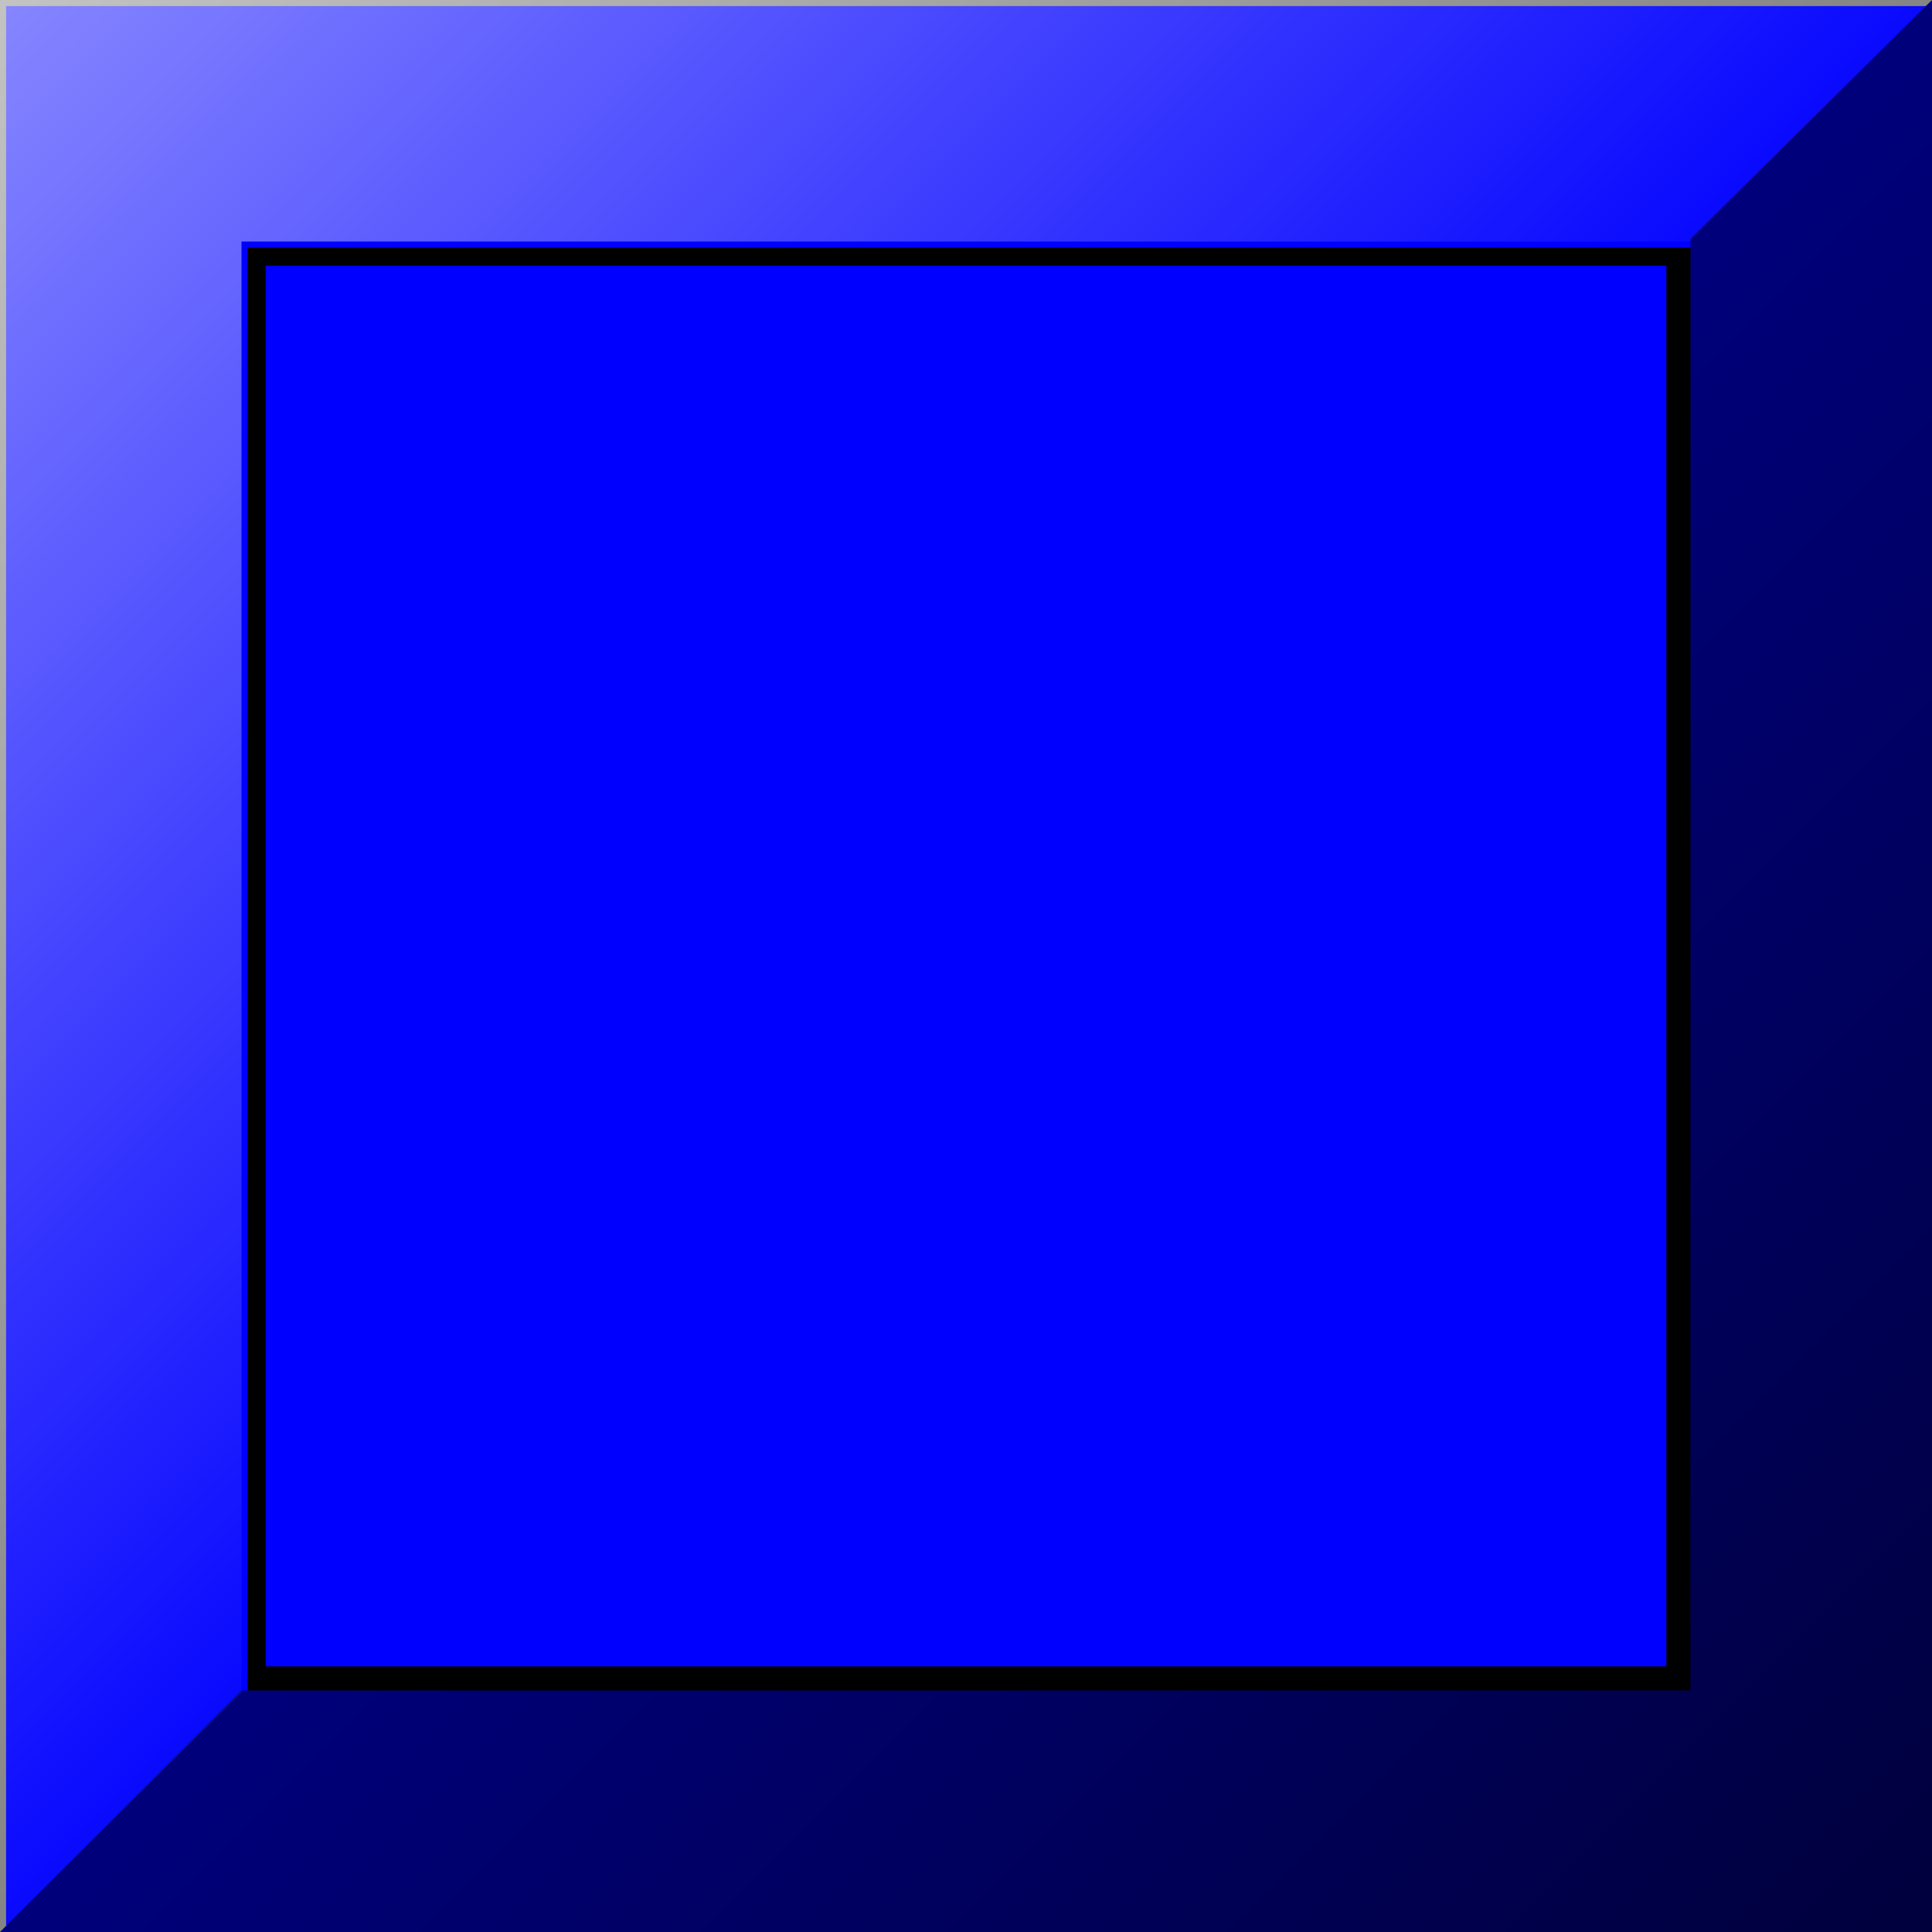 <?xml version="1.0" encoding="UTF-8" standalone="no"?>
<!-- Created with Inkscape (http://www.inkscape.org/) -->

<svg
   xmlns:osb="http://www.openswatchbook.org/uri/2009/osb"
   xmlns:dc="http://purl.org/dc/elements/1.1/"
   xmlns:cc="http://creativecommons.org/ns#"
   xmlns:rdf="http://www.w3.org/1999/02/22-rdf-syntax-ns#"
   xmlns:svg="http://www.w3.org/2000/svg"
   xmlns="http://www.w3.org/2000/svg"
   xmlns:xlink="http://www.w3.org/1999/xlink"
   xmlns:sodipodi="http://sodipodi.sourceforge.net/DTD/sodipodi-0.dtd"
   xmlns:inkscape="http://www.inkscape.org/namespaces/inkscape"
   width="20"
   height="20"
   id="svg2"
   version="1.1"
   inkscape:version="0.48.0 r9654"
   sodipodi:docname="wall.svg"
   inkscape:export-filename="C:\Users\Ted\Documents\Programming\Projects\Games\Snake\bin\Debug\media\wall.png"
   inkscape:export-xdpi="90"
   inkscape:export-ydpi="90">
  <rect width="100%" height="100%" fill="#808080" stroke="none"/>
  <defs
     id="defs4">
    <linearGradient
       id="linearGradient5463">
      <stop
         style="stop-color:#000081;stop-opacity:1;"
         offset="0"
         id="stop5465" />
      <stop
         style="stop-color:#000055;stop-opacity:0;"
         offset="1"
         id="stop5467" />
    </linearGradient>
    <linearGradient
       id="linearGradient5457">
      <stop
         id="stop5459"
         offset="0"
         style="stop-color:#ffffff;stop-opacity:0.529;" />
      <stop
         id="stop5461"
         offset="1"
         style="stop-color:#ffffff;stop-opacity:0;" />
    </linearGradient>
    <linearGradient
       id="linearGradient5445">
      <stop
         style="stop-color:#000000;stop-opacity:0.529;"
         offset="0"
         id="stop5447" />
      <stop
         style="stop-color:#000000;stop-opacity:0;"
         offset="1"
         id="stop5449" />
    </linearGradient>
    <linearGradient
       id="linearGradient5435">
      <stop
         style="stop-color:#000080;stop-opacity:1;"
         offset="0"
         id="stop5437" />
      <stop
         style="stop-color:#000080;stop-opacity:1"
         offset="1"
         id="stop5439" />
    </linearGradient>
    <linearGradient
       id="linearGradient5329">
      <stop
         id="stop5331"
         offset="0"
         style="stop-color:#3030ff;stop-opacity:0;" />
      <stop
         id="stop5333"
         offset="1"
         style="stop-color:#ffffff;stop-opacity:1;" />
    </linearGradient>
    <linearGradient
       id="linearGradient5288">
      <stop
         style="stop-color:#000000;stop-opacity:0;"
         offset="0"
         id="stop5290" />
      <stop
         style="stop-color:#000000;stop-opacity:1;"
         offset="1"
         id="stop5292" />
    </linearGradient>
    <linearGradient
       id="linearGradient5282"
       osb:paint="solid">
      <stop
         style="stop-color:#1e1e1e;stop-opacity:1;"
         offset="0"
         id="stop5284" />
    </linearGradient>
    <linearGradient
       id="linearGradient3842"
       osb:paint="solid">
      <stop
         style="stop-color:#1e1e1e;stop-opacity:1;"
         offset="0"
         id="stop3844" />
    </linearGradient>
    <linearGradient
       id="linearGradient3816">
      <stop
         style="stop-color:#002700;stop-opacity:0.085;"
         offset="0"
         id="stop3818" />
      <stop
         style="stop-color:#002700;stop-opacity:0;"
         offset="1"
         id="stop3820" />
    </linearGradient>
    <linearGradient
       id="linearGradient3757">
      <stop
         style="stop-color:#ffebeb;stop-opacity:1;"
         offset="0"
         id="stop3759" />
      <stop
         style="stop-color:#c90000;stop-opacity:1;"
         offset="1"
         id="stop3761" />
    </linearGradient>
    <radialGradient
       inkscape:collect="always"
       xlink:href="#linearGradient3757-5"
       id="radialGradient3763-8"
       cx="7.016"
       cy="6.747"
       fx="7.016"
       fy="6.747"
       r="9.085"
       gradientUnits="userSpaceOnUse"
       gradientTransform="matrix(-4.9901235e-8,1.497,-1.484,-4.9484653e-8,17.222,-3.558)" />
    <linearGradient
       id="linearGradient3757-5">
      <stop
         style="stop-color:#ffffff;stop-opacity:1;"
         offset="0"
         id="stop3759-6" />
      <stop
         style="stop-color:#ff0000;stop-opacity:1;"
         offset="1"
         id="stop3761-0" />
    </linearGradient>
    <linearGradient
       inkscape:collect="always"
       xlink:href="#linearGradient5288"
       id="linearGradient5296"
       x1="10.291"
       y1="1050.633"
       x2="10.291"
       y2="1052.316"
       gradientUnits="userSpaceOnUse"
       gradientTransform="translate(-1.7382813e-5,-1.7382813e-5)" />
    <linearGradient
       inkscape:collect="always"
       xlink:href="#linearGradient5288"
       id="linearGradient5323"
       gradientUnits="userSpaceOnUse"
       gradientTransform="translate(-1052.362,-1032.362)"
       x1="10.291"
       y1="1050.633"
       x2="10.291"
       y2="1052.316" />
    <linearGradient
       inkscape:collect="always"
       xlink:href="#linearGradient5329"
       id="linearGradient5327"
       gradientUnits="userSpaceOnUse"
       gradientTransform="translate(-20,-2084.724)"
       x1="10.291"
       y1="1050.633"
       x2="10.291"
       y2="1052.316" />
    <linearGradient
       inkscape:collect="always"
       xlink:href="#linearGradient5329"
       id="linearGradient5337"
       gradientUnits="userSpaceOnUse"
       gradientTransform="translate(1032.362,-1052.362)"
       x1="10.291"
       y1="1050.633"
       x2="10.291"
       y2="1052.316" />
    <linearGradient
       inkscape:collect="always"
       xlink:href="#linearGradient5445"
       id="linearGradient5451"
       x1="20.077"
       y1="20.038"
       x2="9.272"
       y2="9.234"
       gradientUnits="userSpaceOnUse" />
    <linearGradient
       inkscape:collect="always"
       xlink:href="#linearGradient5457"
       id="linearGradient5455"
       gradientUnits="userSpaceOnUse"
       x1="20.077"
       y1="20.038"
       x2="9.272"
       y2="9.234"
       gradientTransform="matrix(-1,0,0,-1,20,1052.362)" />
  </defs>
  <sodipodi:namedview
     id="base"
     pagecolor="#ffffff"
     bordercolor="#666666"
     borderopacity="1.0"
     inkscape:pageopacity="0.0"
     inkscape:pageshadow="2"
     inkscape:zoom="15.839192"
     inkscape:cx="4.6012823"
     inkscape:cy="10.776671"
     inkscape:document-units="px"
     inkscape:current-layer="layer1"
     showgrid="false"
     inkscape:window-width="1280"
     inkscape:window-height="974"
     inkscape:window-x="-32000"
     inkscape:window-y="-32000"
     inkscape:window-maximized="1" />
  <g
     inkscape:label="Layer 1"
     inkscape:groupmode="layer"
     id="layer1"
     transform="translate(0,-1032.362)">
    <rect
       y="1034.862"
       x="2.5"
       height="15"
       width="15"
       id="rect5298"
       style="fill:#0000ff;fill-opacity:1;fill-rule:evenodd;stroke:#000000;stroke-opacity:1;stroke-width:0.5;stroke-miterlimit:4;stroke-dasharray:none" />
    <path
       style="fill:#0000ff;fill-opacity:1;fill-rule:evenodd;stroke:none"
       d="m 0.063,1032.425 0,20 2.5,-2.469 0,-15.031 15,0 2.5,-2.5 -20,0 z"
       id="rect5339"
       inkscape:connector-curvature="0" />
    <path
       style="fill:#000080;fill-opacity:1;fill-rule:evenodd;stroke:none"
       d="M 20 0 L 17.5 2.469 L 17.5 17.5 L 2.5 17.5 L 0 20 L 20 20 L 20 0 z "
       id="rect5339-8"
       transform="translate(0,1032.362)" />
    <path
       transform="translate(0,1032.362)"
       id="path5443"
       d="M 20 0 L 17.5 2.469 L 17.5 17.5 L 2.5 17.5 L 0 20 L 20 20 L 20 0 z "
       style="fill:url(#linearGradient5451);fill-opacity:1.0;fill-rule:evenodd;stroke:none" />
    <path
       style="fill:url(#linearGradient5455);fill-opacity:1.0;fill-rule:evenodd;stroke:none"
       d="m 0,1052.362 2.5,-2.469 0,-15.031 15,0 2.5,-2.5 -20,0 0,20 z"
       id="path5453"
       inkscape:connector-curvature="0" />
  </g>
</svg>
